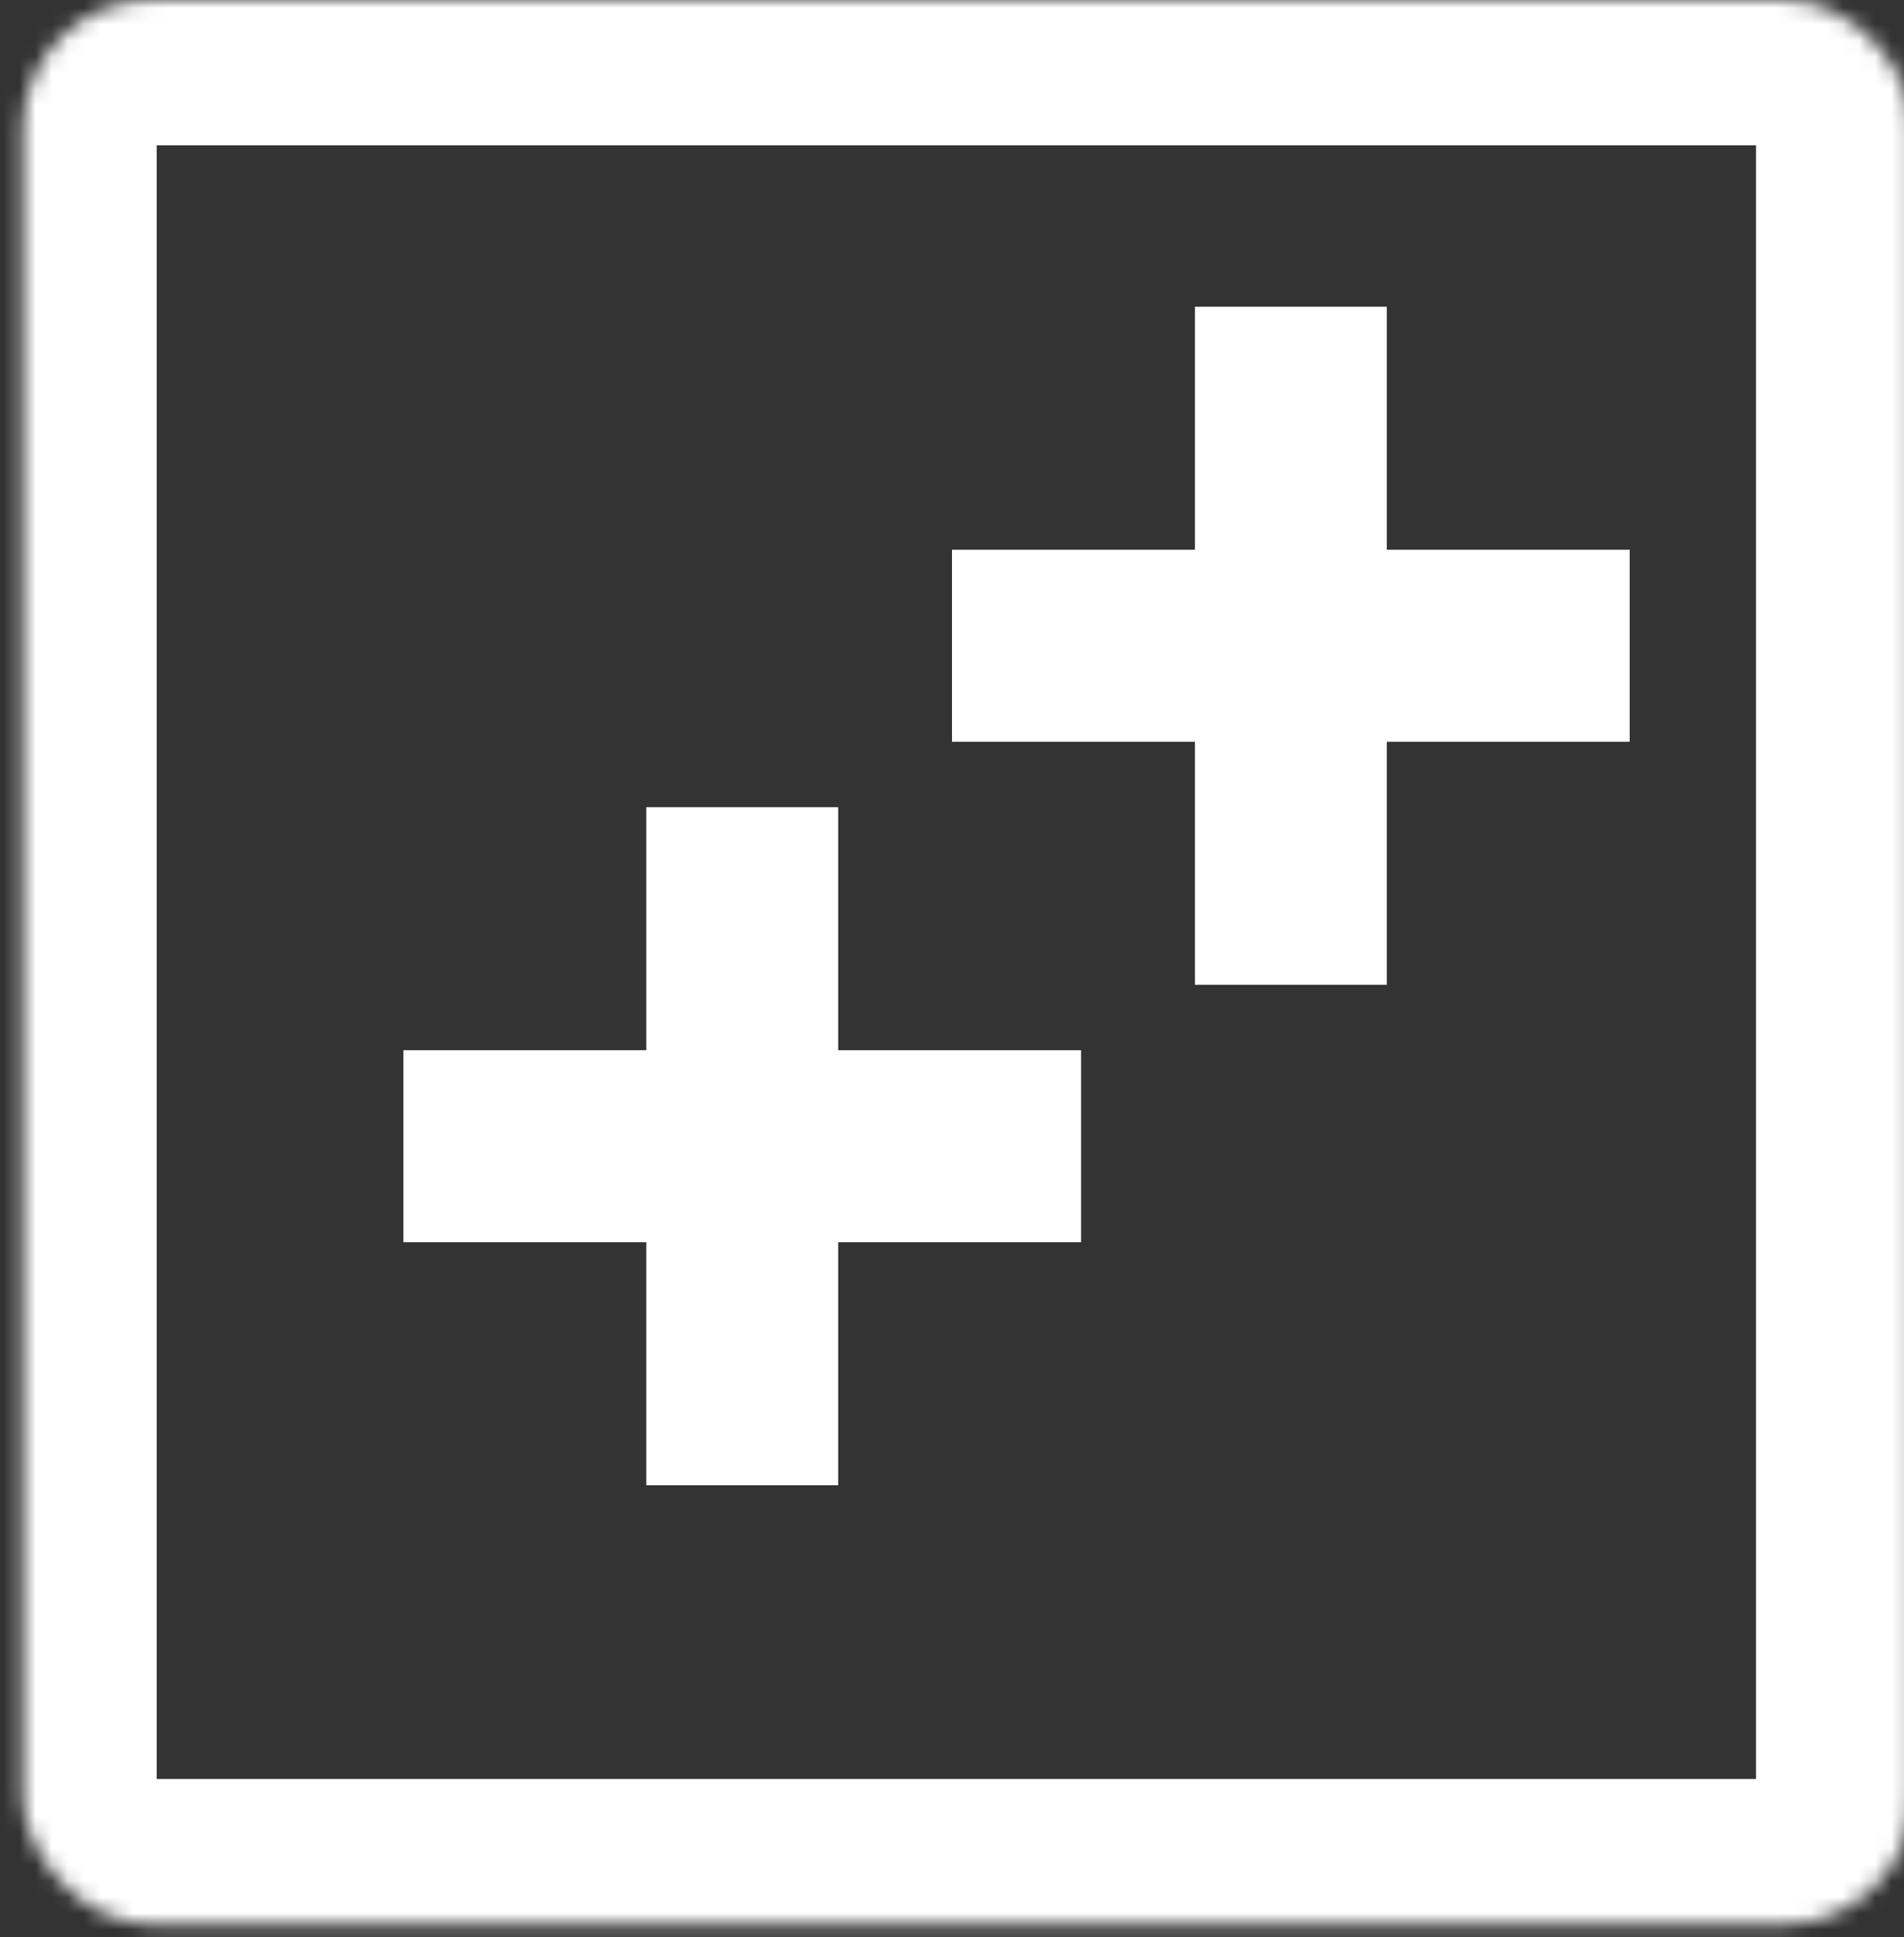 <svg width="118" height="120" viewBox="0 0 118 120" fill="none" xmlns="http://www.w3.org/2000/svg">
<rect x="0" y="0" width="118" height="120" fill="#333333" stroke="none"/>
<mask id="path-1-inside-1" fill="white">
<rect x="0.711" width="117.118" height="119.193" rx="8"/>
</mask>
<rect x="0.711" width="117.118" height="119.193" rx="8" stroke="white" stroke-width="18" mask="url(#path-1-inside-1)"/>
<path d="M74.053 19V34.053H59V45.947H74.053V61H85.947V45.947H101V34.053H85.947V19H74.053Z" fill="white"/>
<path d="M40.053 50V65.053H25V76.947H40.053V92H51.947V76.947H67V65.053H51.947V50H40.053Z" fill="white"/>
</svg>
